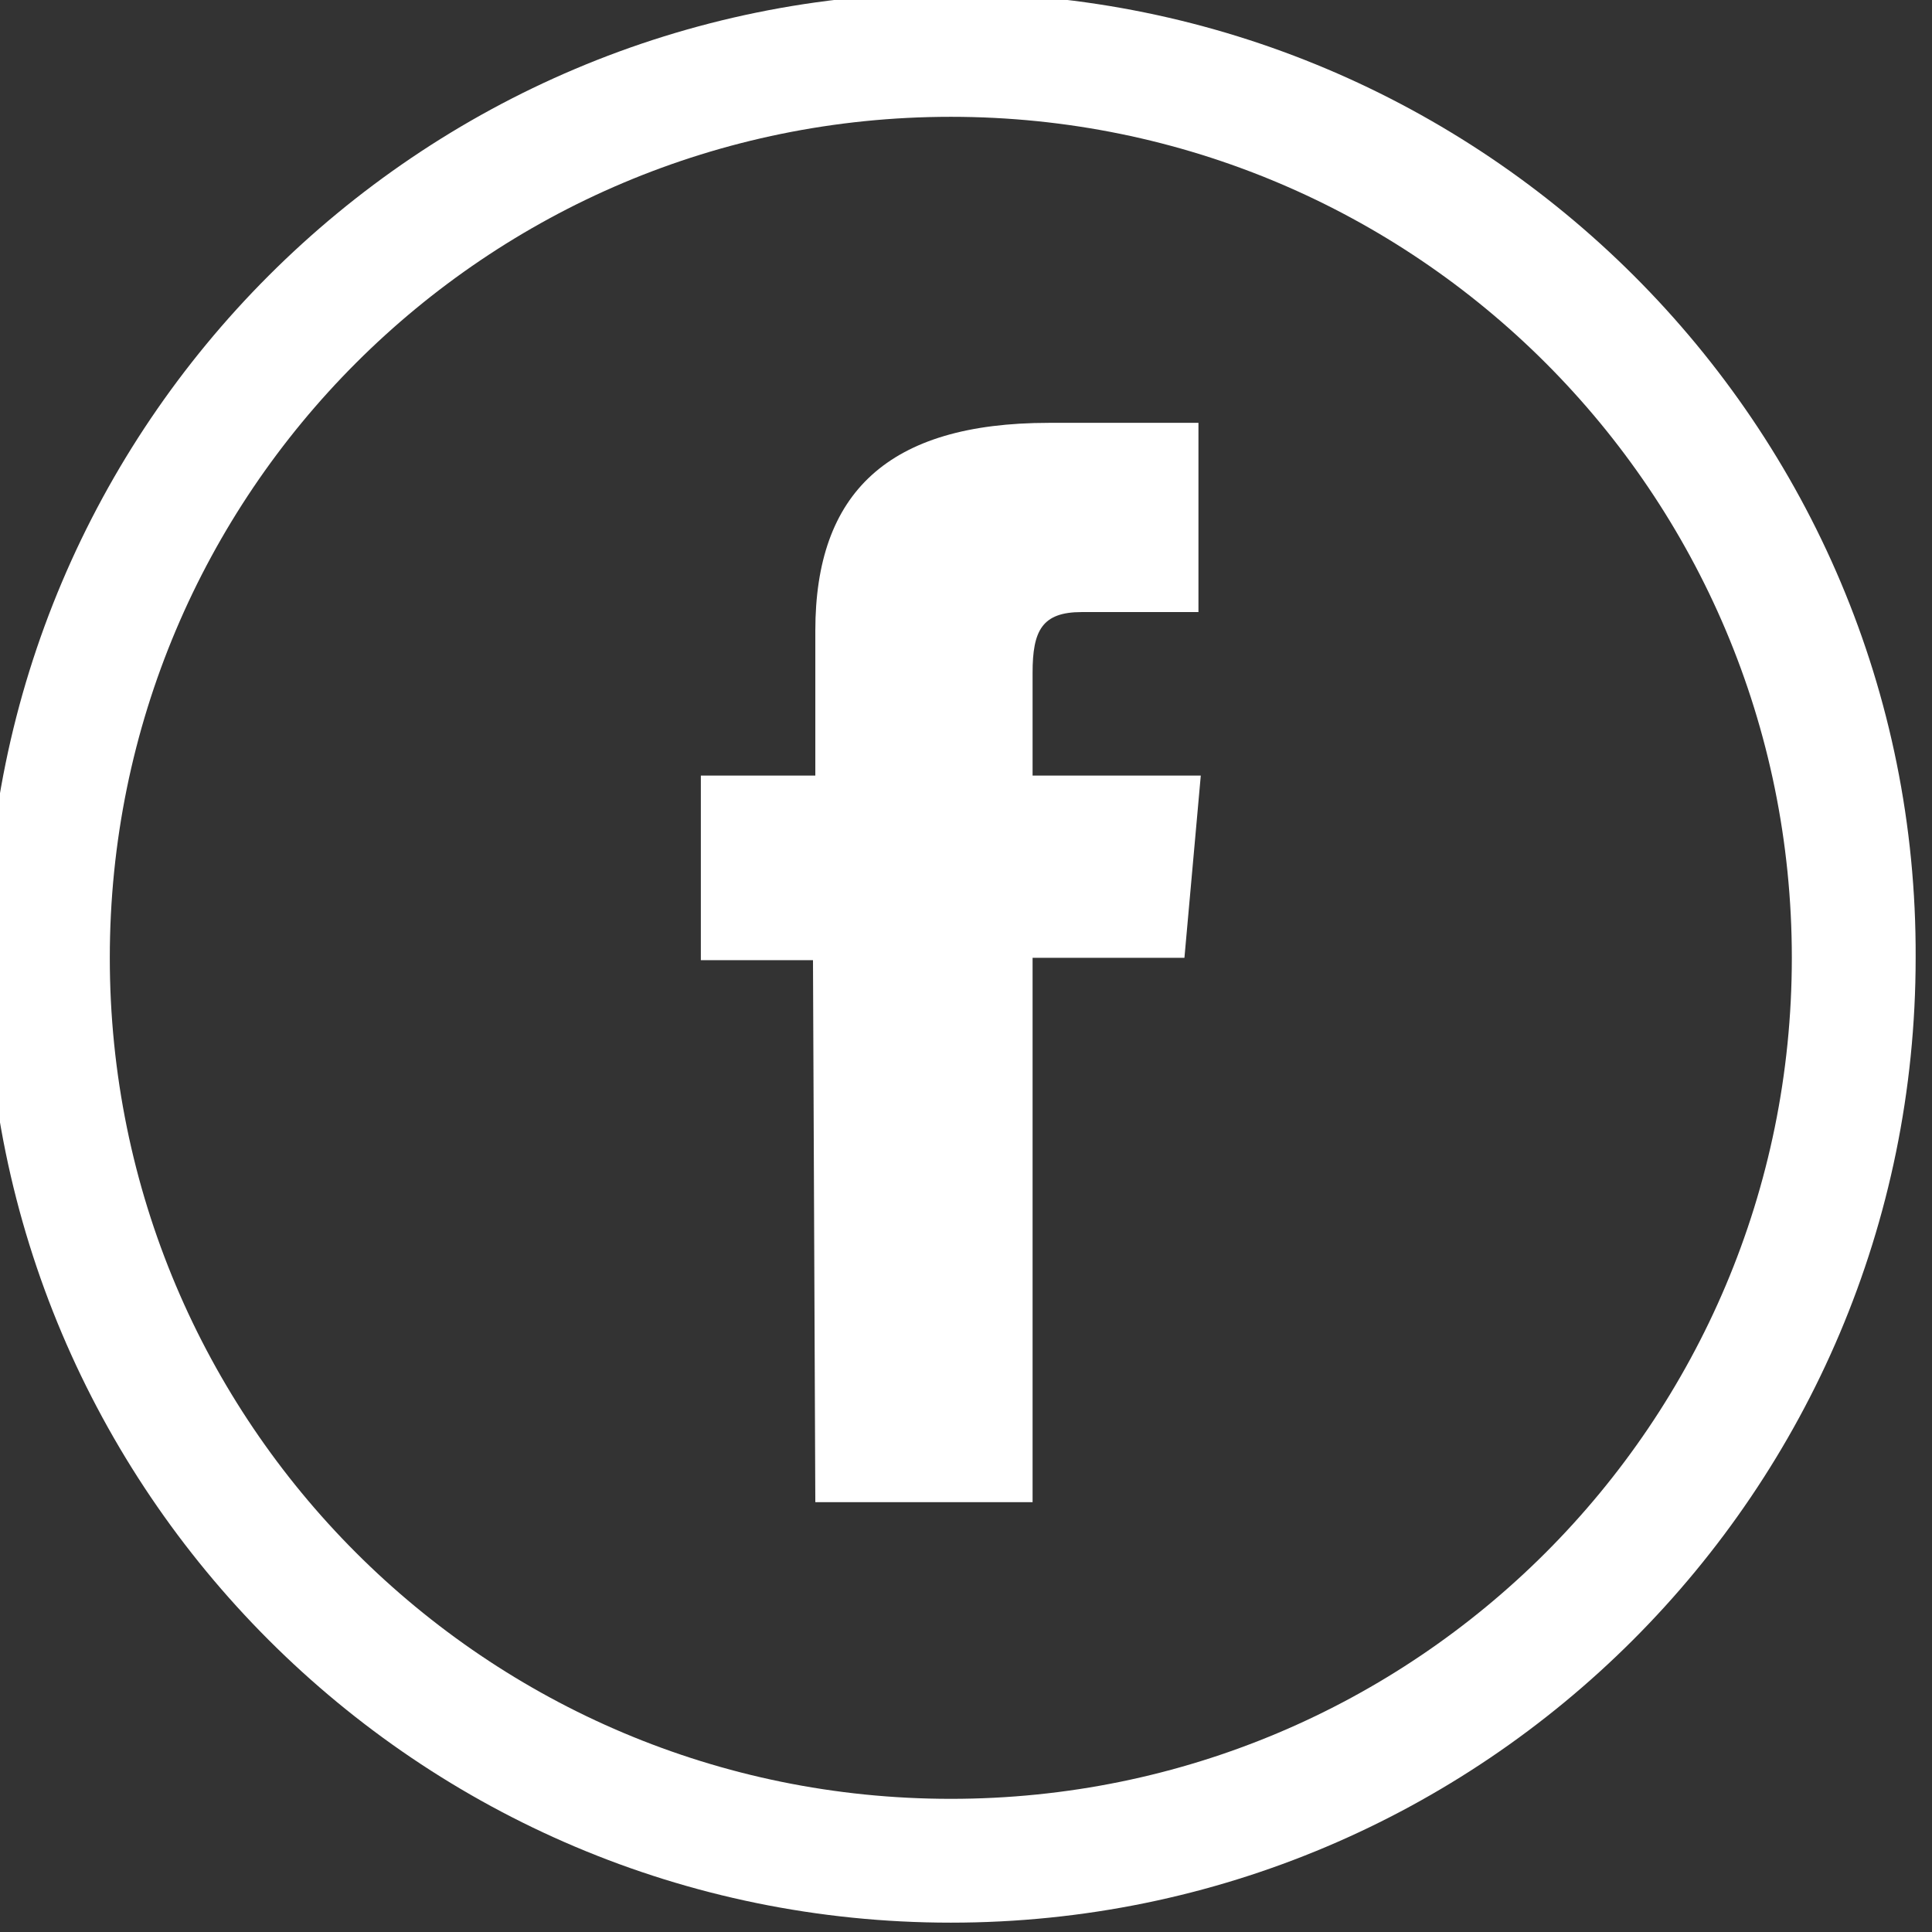 <?xml version="1.0" encoding="utf-8"?>
<!-- Generator: Adobe Illustrator 18.1.1, SVG Export Plug-In . SVG Version: 6.00 Build 0)  -->
<svg version="1.1" id="Layer_1" xmlns="http://www.w3.org/2000/svg" xmlns:xlink="http://www.w3.org/1999/xlink" x="0px" y="0px"
	 width="82.7px" height="82.7px" viewBox="-264 355.3 82.7 82.7" enable-background="new -264 355.3 82.7 82.7"
	 xml:space="preserve">
<rect x="-264" y="355.3" width="82.7" height="82.7" fill="#333333" stroke="none"/>
<path fill="#FFFFFF" d="M-223.3,355c-22.8,0-41.3,18.5-41.3,41.3s18.5,41.3,41.3,41.3s41.3-18.5,41.3-41.3
	C-181.9,373.5-200.5,355-223.3,355z M-223.3,432.3c-19.9,0-36-16.1-36-36s16.1-36,36-36s36,16.1,36,36S-203.4,432.3-223.3,432.3z"/>
<path fill="#FFFFFF" d="M-229.1,419.6h9.3v-23.3h6.5l0.7-7.8h-7.2c0,0,0-2.9,0-4.4c0-1.8,0.4-2.6,2.1-2.6c1.4,0,5,0,5,0v-8.1
	c0,0-5.3,0-6.4,0c-6.9,0-10,3-10,8.9c0,5.1,0,6.2,0,6.2h-4.9v7.9h4.8L-229.1,419.6L-229.1,419.6z"/>
</svg>
